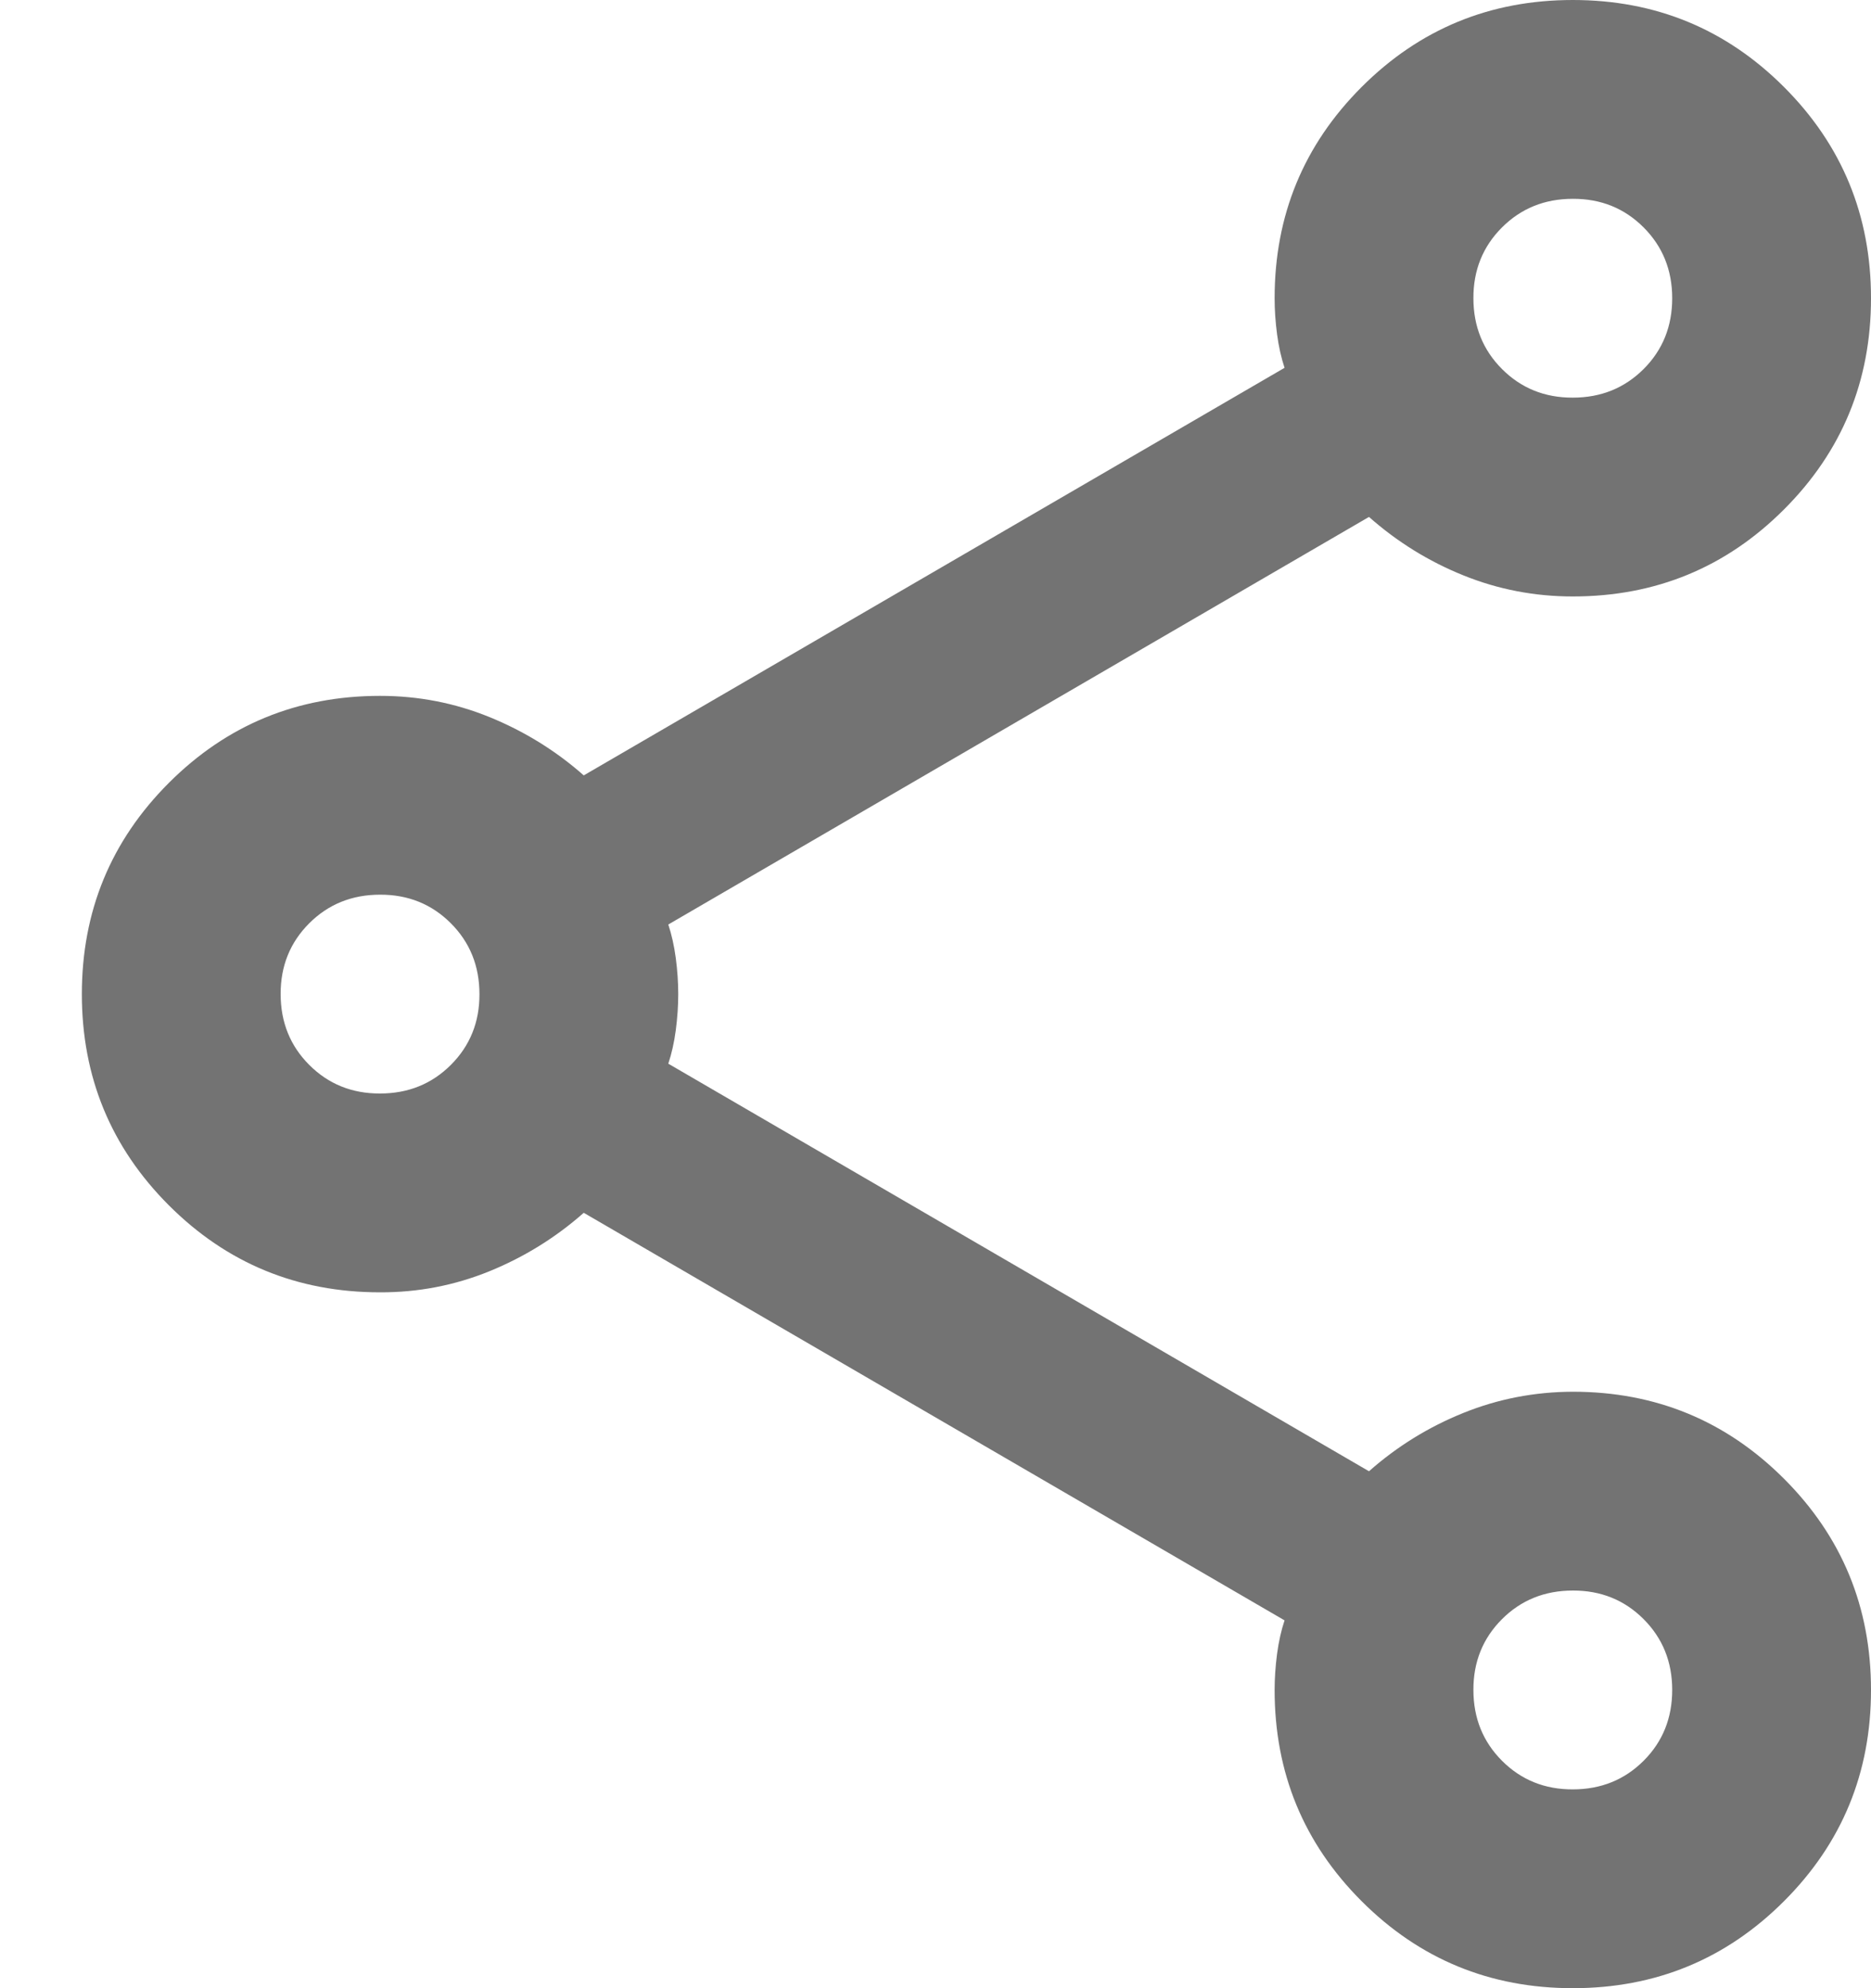 <svg width="16" height="17" viewBox="0 0 16 17" fill="none" xmlns="http://www.w3.org/2000/svg">
<path id="Vector" d="M13.45 17C12.742 17 12.14 16.752 11.644 16.256C11.148 15.76 10.9 15.158 10.9 14.45C10.9 14.351 10.907 14.248 10.921 14.141C10.935 14.035 10.957 13.939 10.985 13.855L4.992 10.37C4.752 10.582 4.482 10.749 4.185 10.87C3.887 10.991 3.576 11.051 3.25 11.05C2.542 11.05 1.94 10.802 1.444 10.306C0.948 9.81 0.7 9.208 0.7 8.5C0.7 7.792 0.948 7.19 1.444 6.694C1.94 6.198 2.542 5.95 3.25 5.95C3.576 5.95 3.887 6.01 4.185 6.131C4.482 6.252 4.752 6.418 4.992 6.63L10.985 3.145C10.957 3.06 10.935 2.965 10.921 2.859C10.907 2.753 10.9 2.65 10.9 2.55C10.9 1.842 11.148 1.24 11.644 0.744C12.14 0.248 12.742 0 13.45 0C14.158 0 14.76 0.248 15.256 0.744C15.752 1.24 16 1.842 16 2.55C16 3.258 15.752 3.86 15.256 4.356C14.76 4.852 14.158 5.1 13.45 5.1C13.124 5.1 12.812 5.04 12.515 4.92C12.217 4.8 11.948 4.633 11.707 4.42L5.715 7.905C5.743 7.99 5.765 8.086 5.779 8.192C5.793 8.299 5.8 8.401 5.8 8.5C5.8 8.599 5.793 8.702 5.779 8.809C5.765 8.915 5.743 9.011 5.715 9.095L11.707 12.58C11.948 12.367 12.217 12.201 12.515 12.081C12.812 11.961 13.124 11.901 13.45 11.9C14.158 11.9 14.76 12.148 15.256 12.644C15.752 13.14 16 13.742 16 14.45C16 15.158 15.752 15.76 15.256 16.256C14.76 16.752 14.158 17 13.45 17ZM13.45 3.4C13.691 3.4 13.893 3.318 14.056 3.155C14.219 2.992 14.3 2.79 14.3 2.55C14.3 2.309 14.218 2.107 14.055 1.944C13.892 1.781 13.69 1.699 13.45 1.7C13.209 1.7 13.007 1.782 12.844 1.945C12.681 2.108 12.599 2.31 12.6 2.55C12.6 2.791 12.682 2.993 12.845 3.156C13.008 3.319 13.21 3.401 13.45 3.4ZM3.25 9.35C3.491 9.35 3.693 9.268 3.856 9.105C4.019 8.942 4.101 8.74 4.1 8.5C4.1 8.259 4.018 8.057 3.855 7.894C3.692 7.731 3.49 7.649 3.25 7.65C3.009 7.65 2.807 7.732 2.644 7.895C2.481 8.058 2.399 8.26 2.4 8.5C2.4 8.741 2.482 8.943 2.645 9.106C2.808 9.269 3.01 9.351 3.25 9.35ZM13.45 15.3C13.691 15.3 13.893 15.218 14.056 15.055C14.219 14.892 14.3 14.69 14.3 14.45C14.3 14.209 14.218 14.007 14.055 13.844C13.892 13.681 13.69 13.599 13.45 13.6C13.209 13.6 13.007 13.682 12.844 13.845C12.681 14.008 12.599 14.21 12.6 14.45C12.6 14.691 12.682 14.893 12.845 15.056C13.008 15.219 13.21 15.301 13.45 15.3Z" fill="#737373"/>
</svg>
